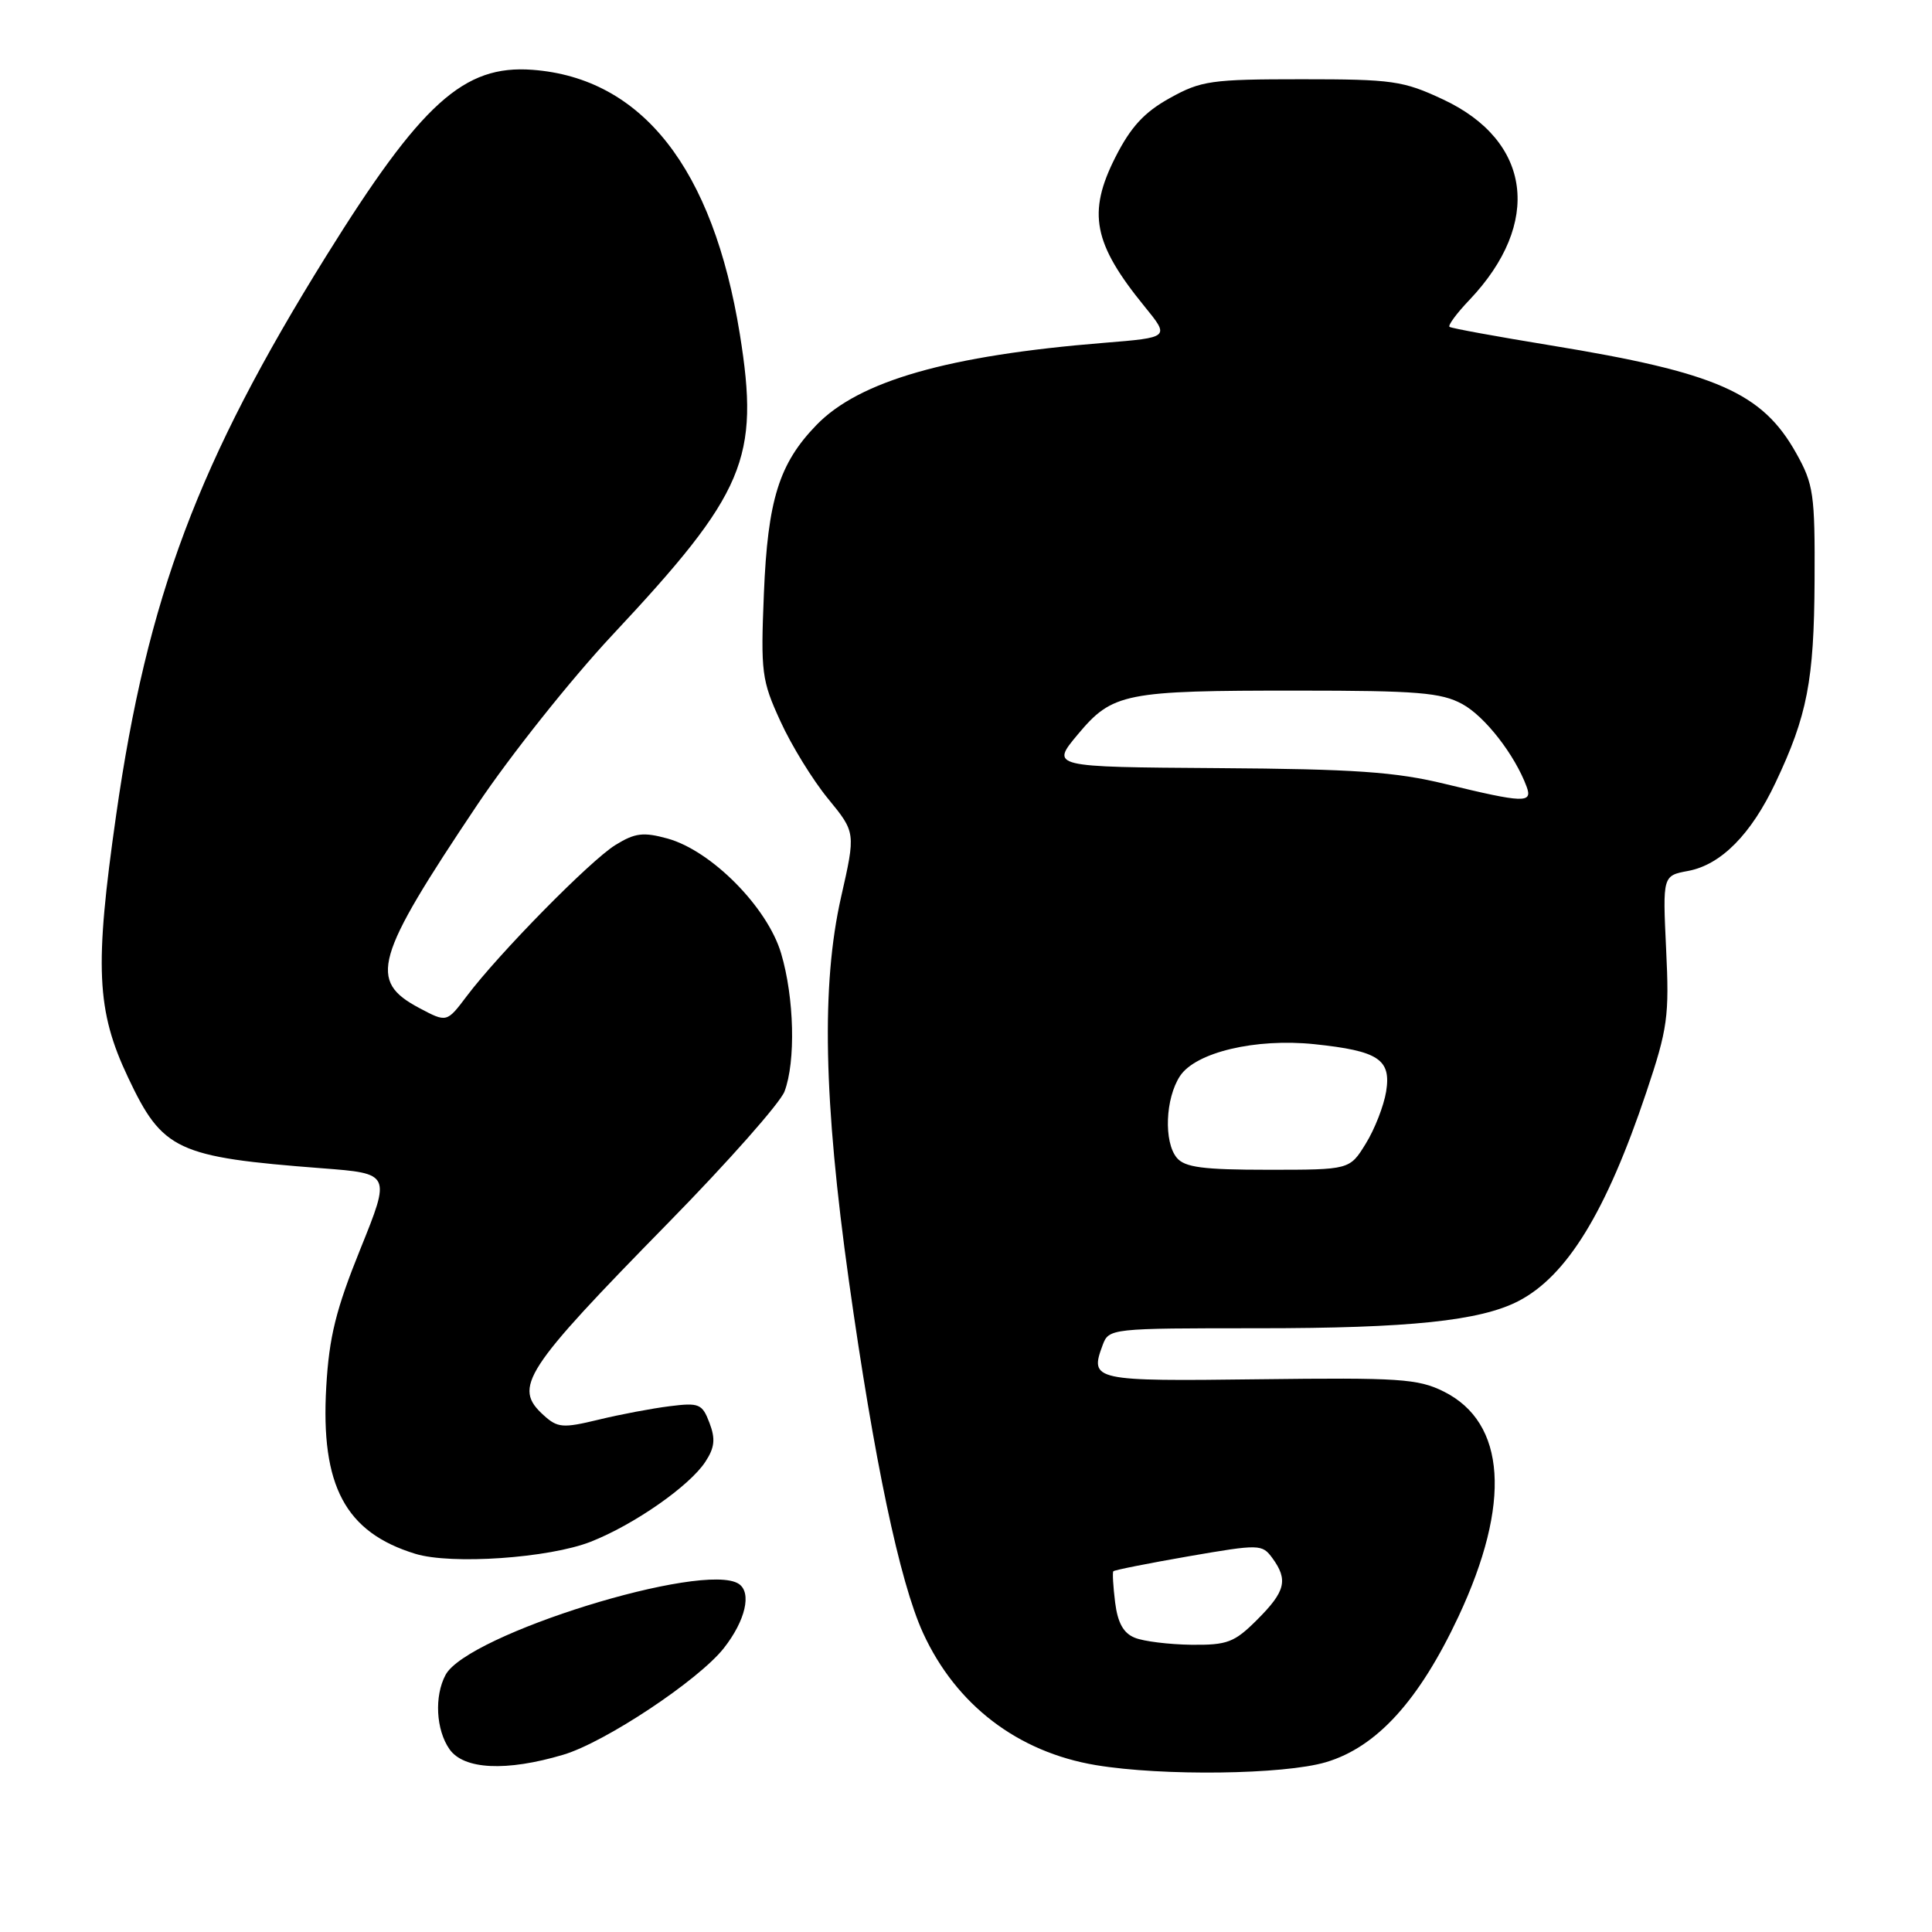 <?xml version="1.0" encoding="UTF-8" standalone="no"?>
<!DOCTYPE svg PUBLIC "-//W3C//DTD SVG 1.1//EN" "http://www.w3.org/Graphics/SVG/1.1/DTD/svg11.dtd" >
<svg xmlns="http://www.w3.org/2000/svg" xmlns:xlink="http://www.w3.org/1999/xlink" version="1.1" viewBox="0 0 256 256">
 <g >
 <path fill="currentColor"
d=" M 175.69 233.50 C 182.43 231.50 188.03 225.34 193.26 214.19 C 200.28 199.20 199.58 188.50 191.29 184.38 C 187.89 182.69 185.39 182.53 166.86 182.76 C 144.88 183.04 144.36 182.93 146.10 178.25 C 146.93 176.02 147.11 176.00 166.78 176.00 C 186.74 176.00 196.13 175.02 201.20 172.40 C 207.63 169.07 212.83 160.58 218.15 144.72 C 220.98 136.28 221.20 134.67 220.77 125.77 C 220.31 116.03 220.31 116.03 223.70 115.40 C 228.05 114.58 232.03 110.56 235.27 103.70 C 239.47 94.83 240.37 90.18 240.44 77.00 C 240.50 65.46 240.31 64.16 238.00 60.04 C 233.50 52.01 227.45 49.36 205.50 45.77 C 198.35 44.60 192.31 43.50 192.07 43.31 C 191.83 43.12 193.02 41.51 194.71 39.74 C 204.37 29.56 202.94 18.67 191.22 13.18 C 185.93 10.70 184.51 10.50 172.50 10.50 C 160.50 10.50 159.15 10.69 155.00 13.00 C 151.61 14.88 149.83 16.82 147.79 20.84 C 144.07 28.20 144.86 32.27 151.66 40.61 C 155.01 44.72 155.01 44.72 146.26 45.43 C 125.63 47.10 113.84 50.47 108.18 56.32 C 103.23 61.43 101.73 66.23 101.22 78.64 C 100.79 89.09 100.92 90.15 103.41 95.57 C 104.86 98.76 107.70 103.37 109.72 105.83 C 113.39 110.31 113.39 110.31 111.44 118.90 C 108.82 130.51 109.13 145.80 112.48 169.70 C 115.82 193.47 119.21 209.60 122.31 216.38 C 126.68 225.91 134.85 232.16 145.22 233.89 C 154.05 235.36 170.12 235.15 175.69 233.50 Z  M 74.64 232.51 C 80.17 230.87 92.56 222.64 95.91 218.39 C 98.78 214.74 99.64 211.03 97.89 209.87 C 93.26 206.83 61.91 216.56 59.04 221.93 C 57.53 224.75 57.77 229.22 59.56 231.78 C 61.45 234.48 67.08 234.76 74.64 232.51 Z  M 78.27 204.29 C 84.00 202.04 91.36 196.91 93.46 193.70 C 94.70 191.81 94.82 190.67 94.01 188.54 C 93.05 186.01 92.64 185.84 88.74 186.33 C 86.41 186.62 82.15 187.42 79.29 188.12 C 74.57 189.26 73.88 189.20 72.04 187.53 C 67.93 183.81 69.35 181.62 88.63 161.95 C 96.48 153.94 103.37 146.15 103.95 144.63 C 105.45 140.68 105.25 132.19 103.50 126.32 C 101.69 120.22 94.27 112.72 88.45 111.11 C 85.24 110.23 84.15 110.36 81.54 111.97 C 78.20 114.04 66.13 126.31 61.84 132.00 C 59.20 135.50 59.20 135.50 55.58 133.58 C 48.76 129.97 49.61 126.99 63.23 106.66 C 67.59 100.15 75.64 90.03 81.12 84.17 C 98.78 65.30 100.69 60.79 98.03 44.26 C 94.48 22.31 85.09 10.34 70.55 9.25 C 61.44 8.57 55.84 13.64 43.18 33.99 C 26.25 61.22 19.51 79.15 15.39 108.00 C 12.51 128.14 12.77 133.90 16.97 142.77 C 21.54 152.45 23.41 153.32 42.65 154.80 C 51.79 155.50 51.79 155.50 47.75 165.50 C 44.51 173.52 43.61 177.14 43.23 183.77 C 42.47 196.88 45.76 203.05 55.04 205.89 C 59.81 207.35 72.74 206.46 78.27 204.29 Z  M 150.37 217.01 C 148.86 216.41 148.10 215.03 147.76 212.33 C 147.50 210.22 147.39 208.37 147.52 208.20 C 147.66 208.04 152.14 207.15 157.48 206.22 C 166.93 204.59 167.23 204.60 168.60 206.46 C 170.71 209.35 170.33 210.87 166.60 214.60 C 163.56 217.64 162.64 217.99 157.85 217.94 C 154.91 217.90 151.54 217.49 150.37 217.01 Z  M 155.93 153.41 C 154.19 151.31 154.41 145.55 156.35 142.59 C 158.42 139.43 166.38 137.55 174.17 138.36 C 182.66 139.25 184.36 140.37 183.67 144.64 C 183.36 146.53 182.15 149.64 180.97 151.54 C 178.84 155.00 178.84 155.00 168.04 155.00 C 159.40 155.00 156.98 154.68 155.93 153.41 Z  M 191.50 103.88 C 184.95 102.28 179.50 101.90 161.36 101.78 C 139.21 101.63 139.21 101.63 142.81 97.32 C 147.42 91.81 148.99 91.50 172.00 91.51 C 187.80 91.51 190.97 91.77 193.76 93.29 C 196.76 94.92 200.73 100.03 202.29 104.25 C 203.10 106.45 201.94 106.41 191.50 103.88 Z "/>
</g>
</svg>